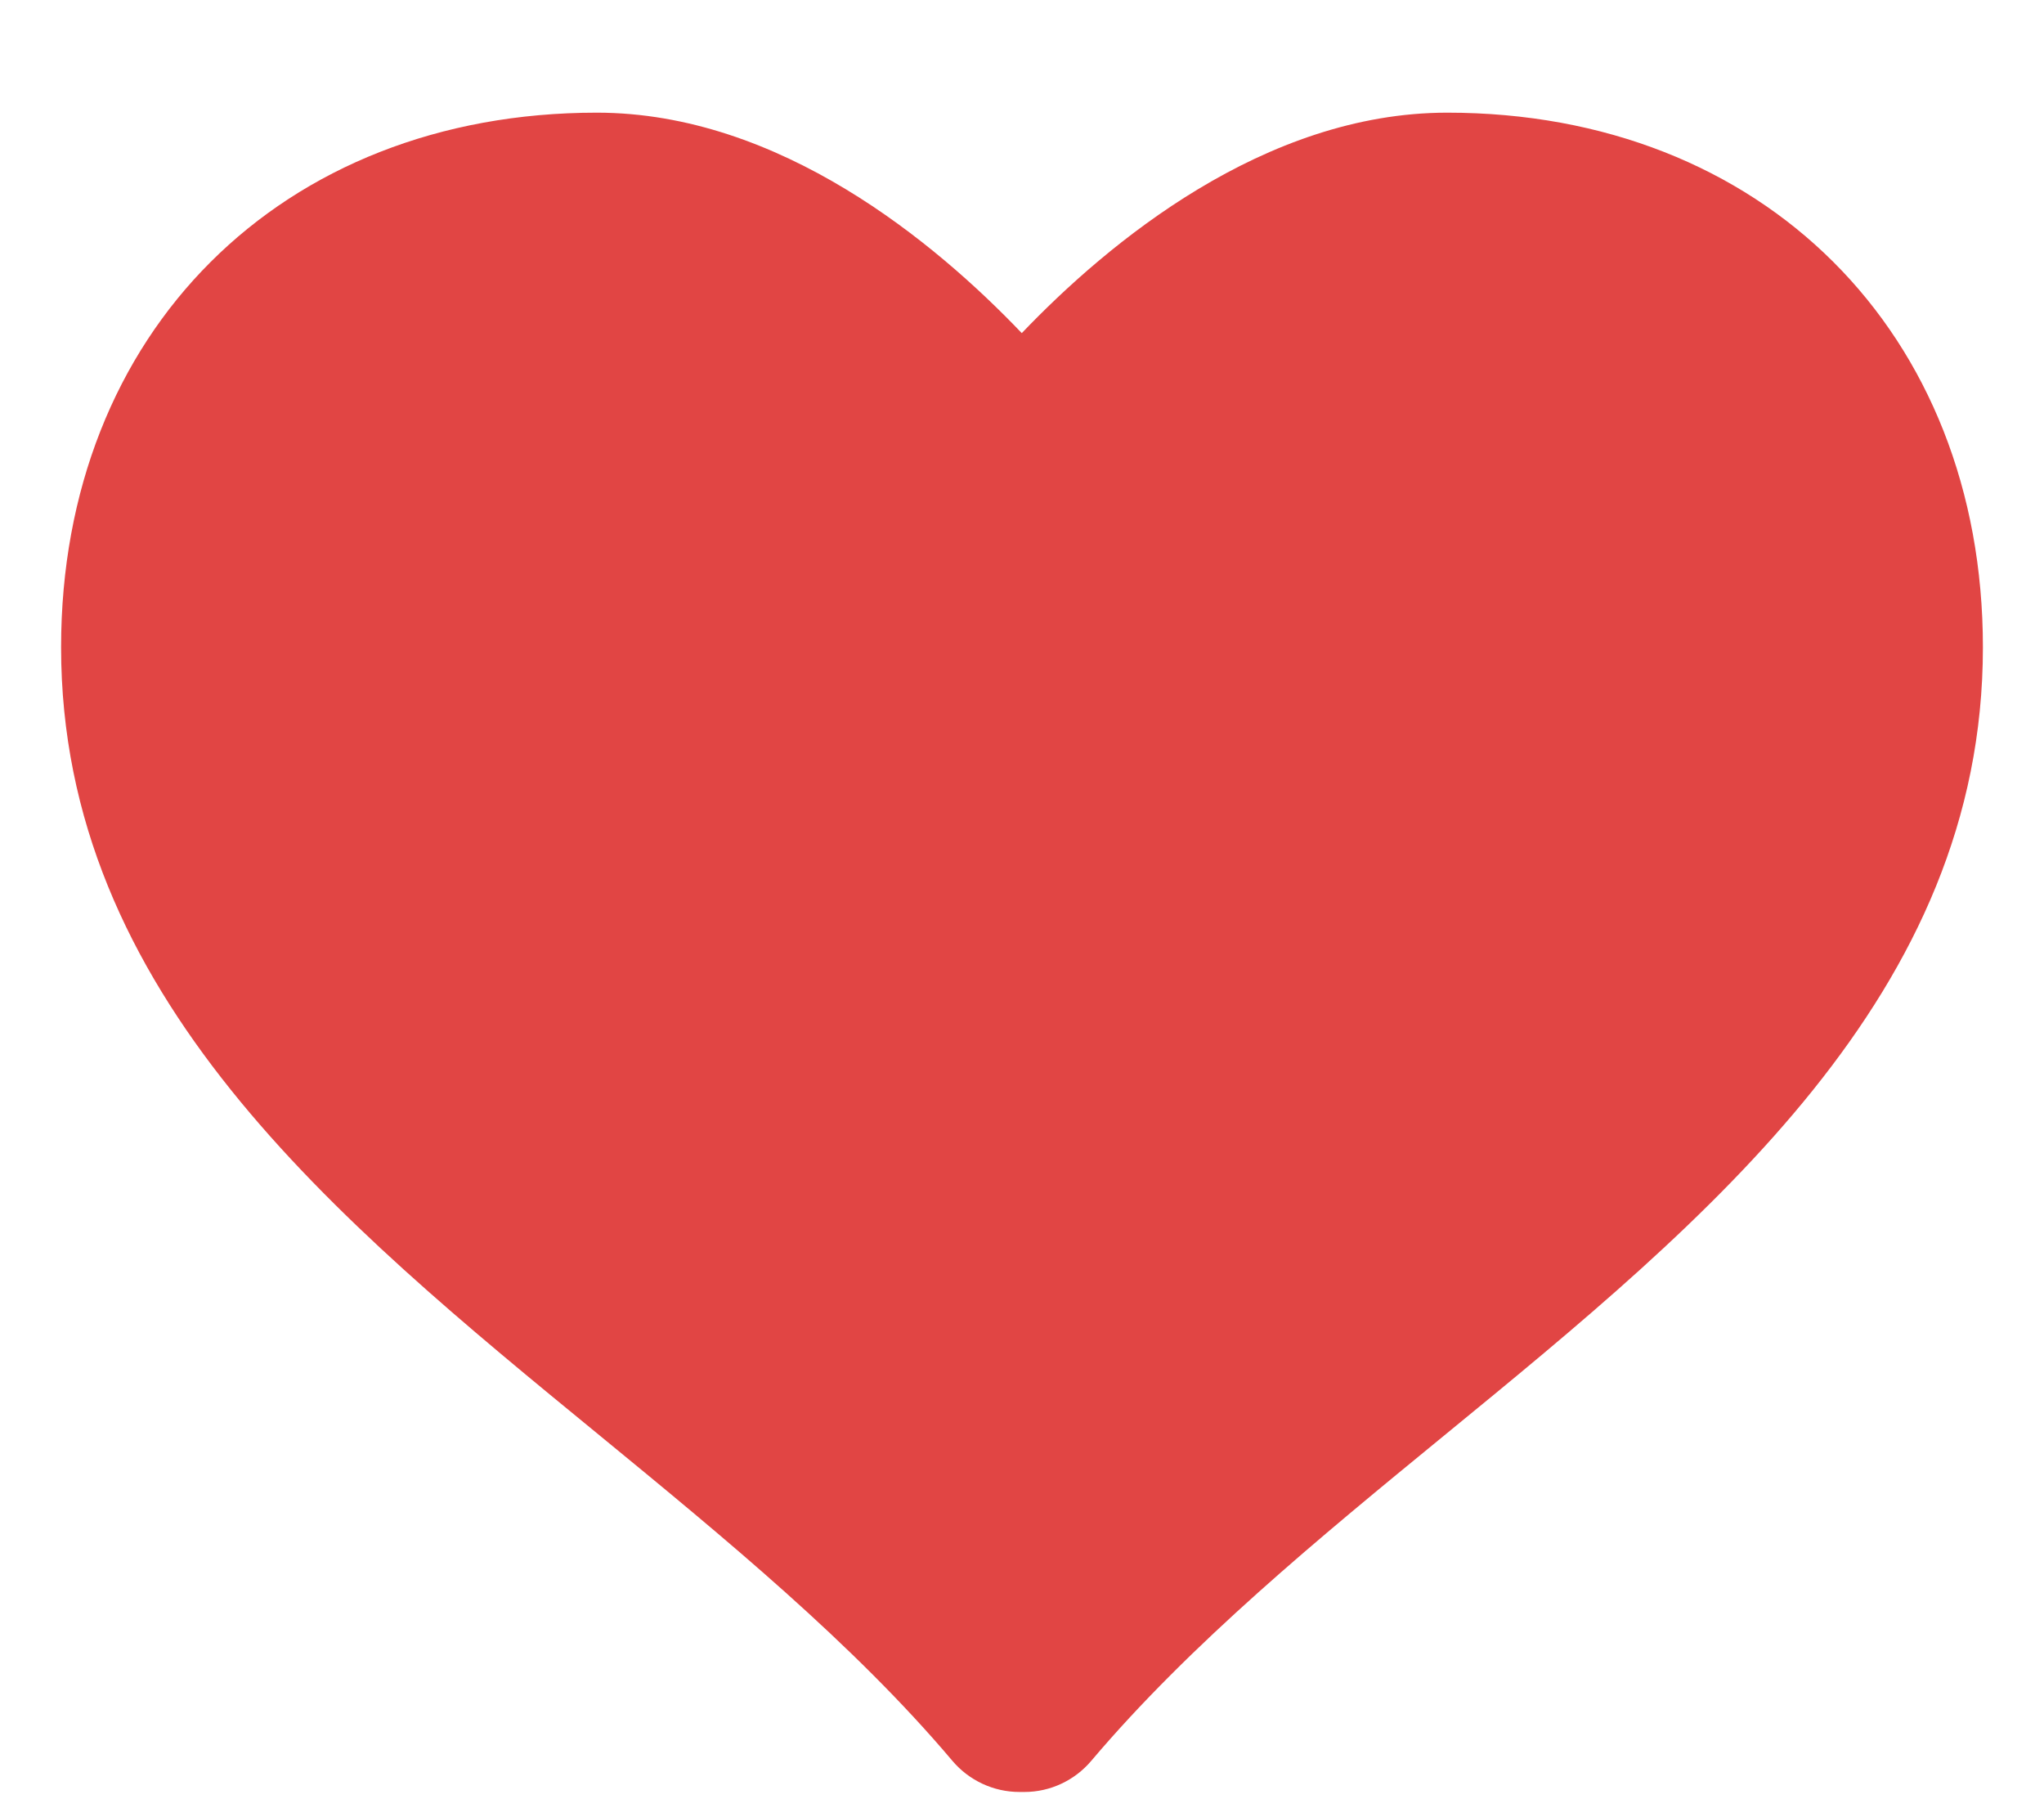 <svg width="18" height="16" viewBox="0 0 18 16" fill="none" xmlns="http://www.w3.org/2000/svg">
<path d="M12.745 0.992C11.133 0.992 9.755 2.141 8.998 2.933C8.242 2.141 6.867 0.992 5.255 0.992C2.478 0.992 0.538 2.928 0.538 5.699C0.538 8.753 2.947 10.727 5.277 12.636C6.377 13.539 7.515 14.471 8.388 15.505C8.535 15.678 8.751 15.778 8.977 15.778H9.022C9.248 15.778 9.463 15.677 9.609 15.505C10.484 14.471 11.621 13.538 12.722 12.636C15.052 10.728 17.462 8.754 17.462 5.699C17.462 2.928 15.522 0.992 12.745 0.992Z" fill="#E14544"/>
</svg>
